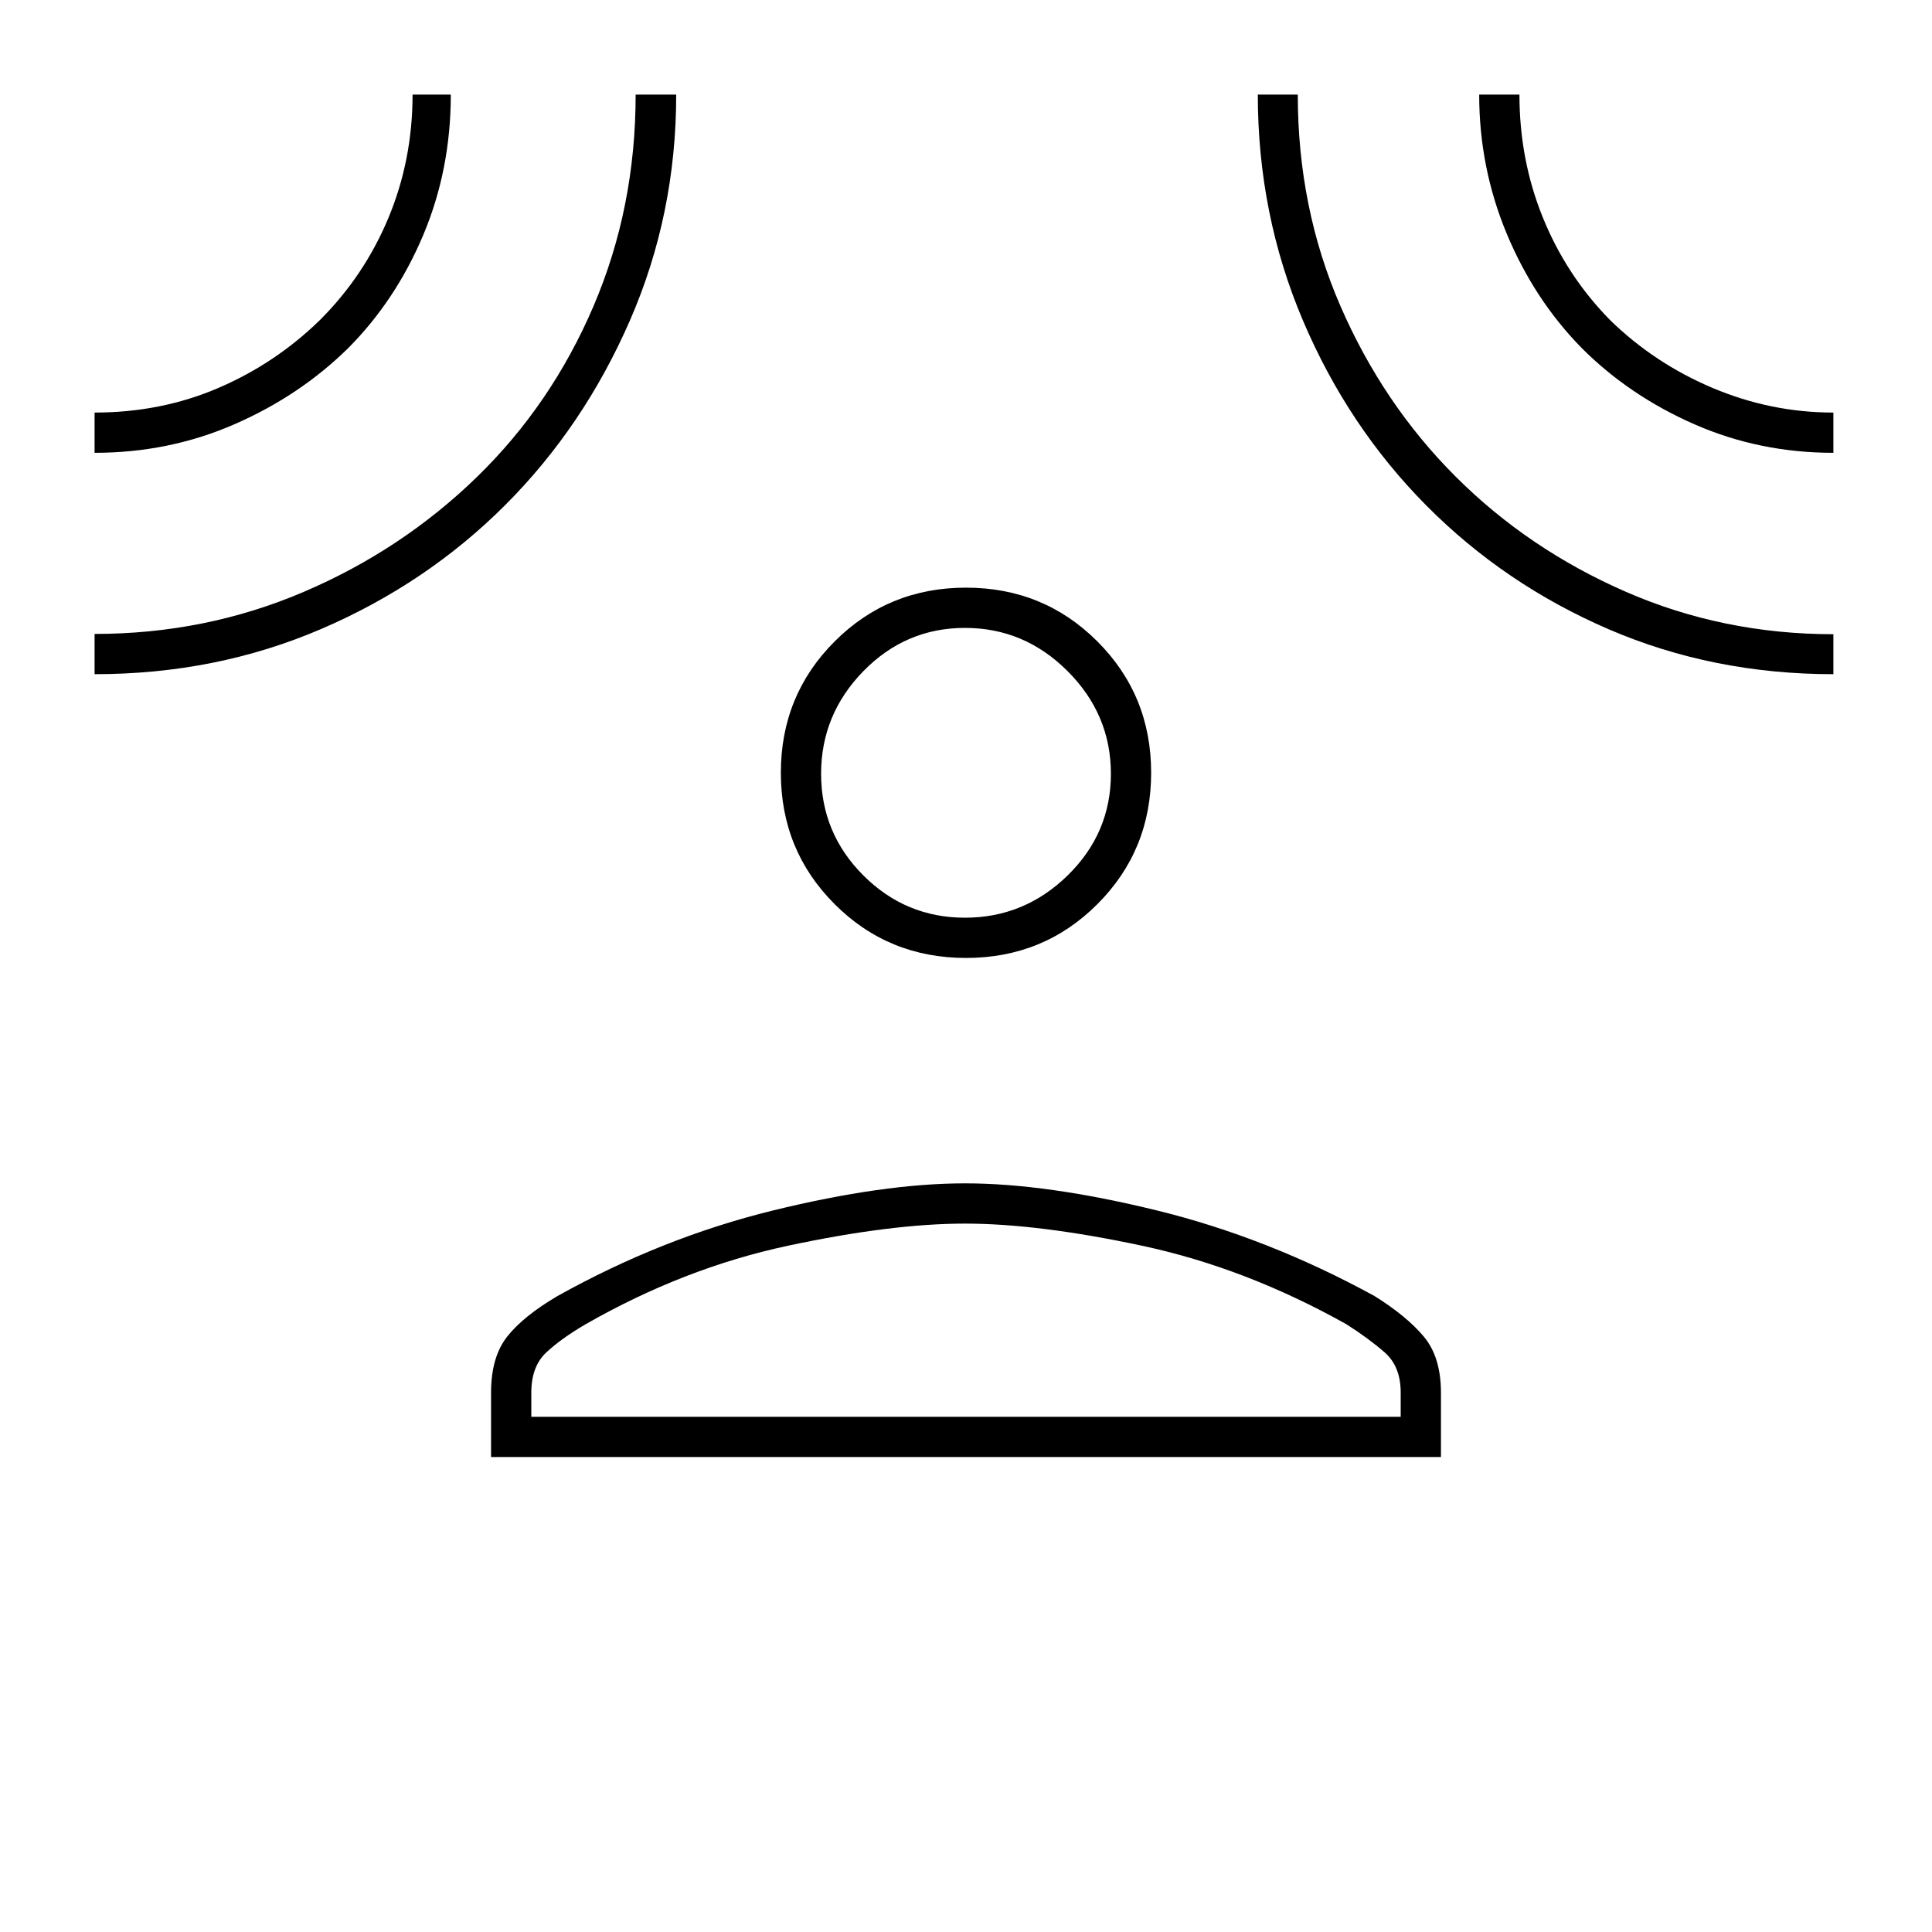 <svg xmlns="http://www.w3.org/2000/svg" height="20" viewBox="0 -960 960 960" width="20"><path d="M480-484q-38.55 0-65.27-26.73Q388-537.45 388-576t26.73-65.28Q441.45-668 480-668t65.28 26.72Q572-614.55 572-576t-26.72 65.27Q518.55-484 480-484ZM244-236v-32q0-17.66 8-27.83Q260-306 277-316q52-29 107-42.5t95.5-13.5q40.5 0 95.5 13.5T683-316q16 10 24.5 20.17Q716-285.66 716-268v32H244Zm20-20h432v-12q0-13.07-8-20.03-8-6.97-19-13.97-50-28-101.5-39t-88-11q-36.5 0-88 11T291-302q-12 7-19.5 13.97-7.5 6.96-7.5 20.03v12Zm215.5-248q29.5 0 51-21 21.5-21.01 21.5-50.5 0-29.5-21.5-51t-51-21.5q-29.49 0-50.5 21.5-21 21.5-21 51 0 29.49 21 50.5 21.01 21 50.5 21ZM47-735v-20q33 0 61.42-12.19Q136.85-779.38 159-801q22.04-22.02 34.02-50.77Q205-880.52 205-913h19q0 37.25-13.67 69.73Q196.66-810.8 173-787q-24.05 23.66-56.54 37.83Q83.97-735 47-735Zm0 110v-20q55 0 103.84-20.86Q199.69-686.72 237-723q37-36 57.92-84.9 20.93-48.9 20.93-105.1H336q0 59.51-23 112.25Q290-748 251-709t-91.3 61.5Q107.41-625 47-625Zm864 0q-59.79 0-111.55-22.28-51.75-22.29-90.68-61.5-38.93-39.22-61.35-91.97Q625-853.49 625-913h19.86q0 56.26 21.15 104.97t57.23 84.79q36.08 36.08 84.48 57.23 48.39 21.15 103.28 21.15V-625Zm0-110q-36.75 0-69.04-14.17Q809.66-763.34 786-787q-23.66-24.08-37.33-56.91Q735-876.75 735-913h20q0 32.48 11.69 61.23T800-801q22.15 21.62 51.08 33.81Q880-755 911-755v20ZM480-576Zm0 320Z"/></svg>